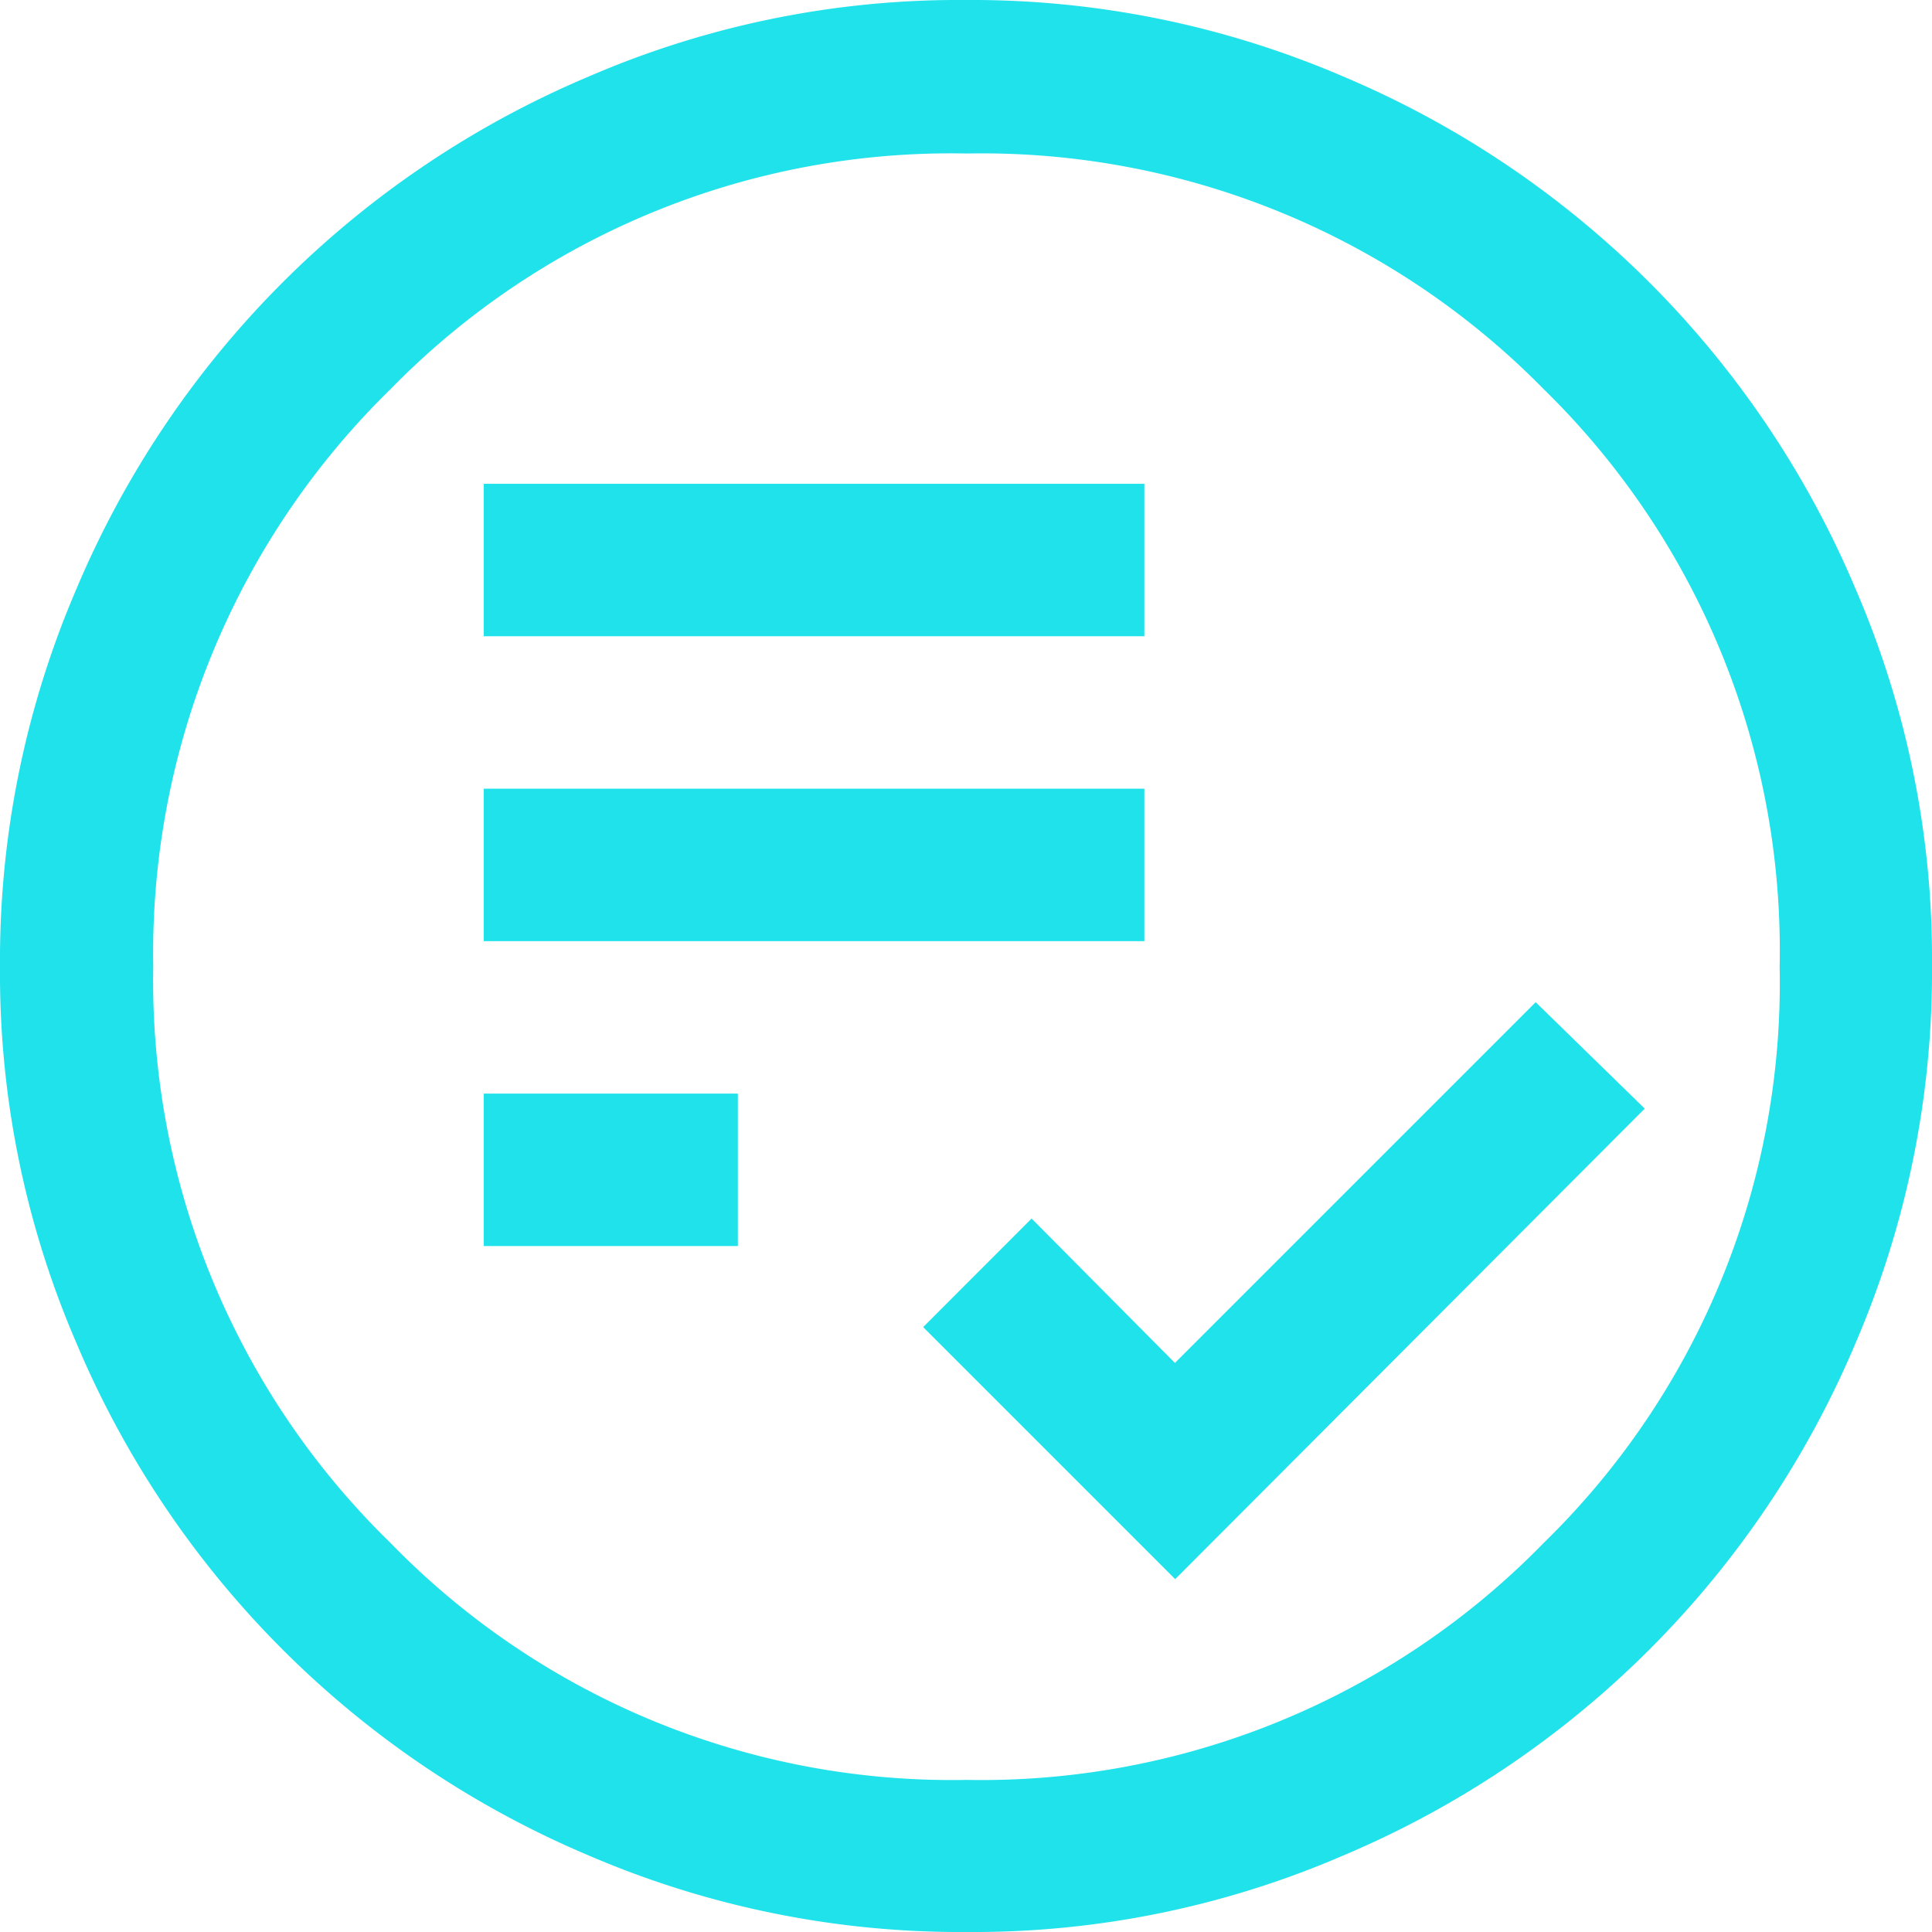 <svg xmlns="http://www.w3.org/2000/svg" xmlns:xlink="http://www.w3.org/1999/xlink" width="22" height="22" viewBox="0 0 22 22">
  <defs>
    <clipPath id="clip-path">
      <rect id="사각형_1492" data-name="사각형 1492" width="22" height="22" transform="translate(380 598)" fill="#1fe2eb"/>
    </clipPath>
  </defs>
  <g id="Withdrawal_Request_List_on" transform="translate(-380 -598)" clip-path="url(#clip-path)">
    <g id="레이어_1" data-name="레이어 1" transform="translate(380.012 598.012)">
      <g id="그룹_476" data-name="그룹 476">
        <path id="패스_816" data-name="패스 816" d="M10.994,1.736A8.923,8.923,0,0,0,4.432,4.421a8.941,8.941,0,0,0-2.7,6.573,8.915,8.915,0,0,0,2.7,6.562,8.934,8.934,0,0,0,6.562,2.7,8.978,8.978,0,0,0,6.573-2.7,8.923,8.923,0,0,0,2.685-6.562,8.968,8.968,0,0,0-2.685-6.573,8.931,8.931,0,0,0-6.573-2.685Zm0,16.908c-4.56,0-8.263-3.426-8.263-7.65s3.7-7.65,8.263-7.65,8.263,3.426,8.263,7.65S15.554,18.644,10.994,18.644Z" fill="none"/>
        <path id="패스_817" data-name="패스 817" d="M21.12,6.7A10.945,10.945,0,0,0,15.276.856a10.7,10.7,0,0,0-4.294-.868A10.608,10.608,0,0,0,6.7.856,10.945,10.945,0,0,0,.856,6.7a10.7,10.7,0,0,0-.868,4.294,10.608,10.608,0,0,0,.868,4.282A10.945,10.945,0,0,0,6.7,21.12a10.7,10.7,0,0,0,4.294.868,10.608,10.608,0,0,0,4.282-.868,10.945,10.945,0,0,0,5.844-5.844,10.7,10.7,0,0,0,.868-4.294A10.608,10.608,0,0,0,21.12,6.7ZM17.568,17.556a8.941,8.941,0,0,1-6.573,2.7,8.915,8.915,0,0,1-6.562-2.7,8.934,8.934,0,0,1-2.7-6.562,8.978,8.978,0,0,1,2.7-6.573,8.923,8.923,0,0,1,6.562-2.685,8.968,8.968,0,0,1,6.573,2.685,8.931,8.931,0,0,1,2.685,6.573A8.9,8.9,0,0,1,17.568,17.556Z" fill="#1fe2eb"/>
        <rect id="사각형_1489" data-name="사각형 1489" width="7.522" height="1.736" transform="translate(5.497 8.969)" fill="#1fe2eb"/>
        <rect id="사각형_1490" data-name="사각형 1490" width="7.522" height="1.736" transform="translate(5.497 5.497)" fill="#1fe2eb"/>
        <path id="패스_818" data-name="패스 818" d="M11.735,13.864,10.5,15.1l2.87,2.87,5.347-5.358L17.475,11.4l-4.108,4.108Z" fill="#1fe2eb"/>
        <rect id="사각형_1491" data-name="사각형 1491" width="2.893" height="1.736" transform="translate(5.497 12.441)" fill="#1fe2eb"/>
      </g>
    </g>
  </g>
</svg>
